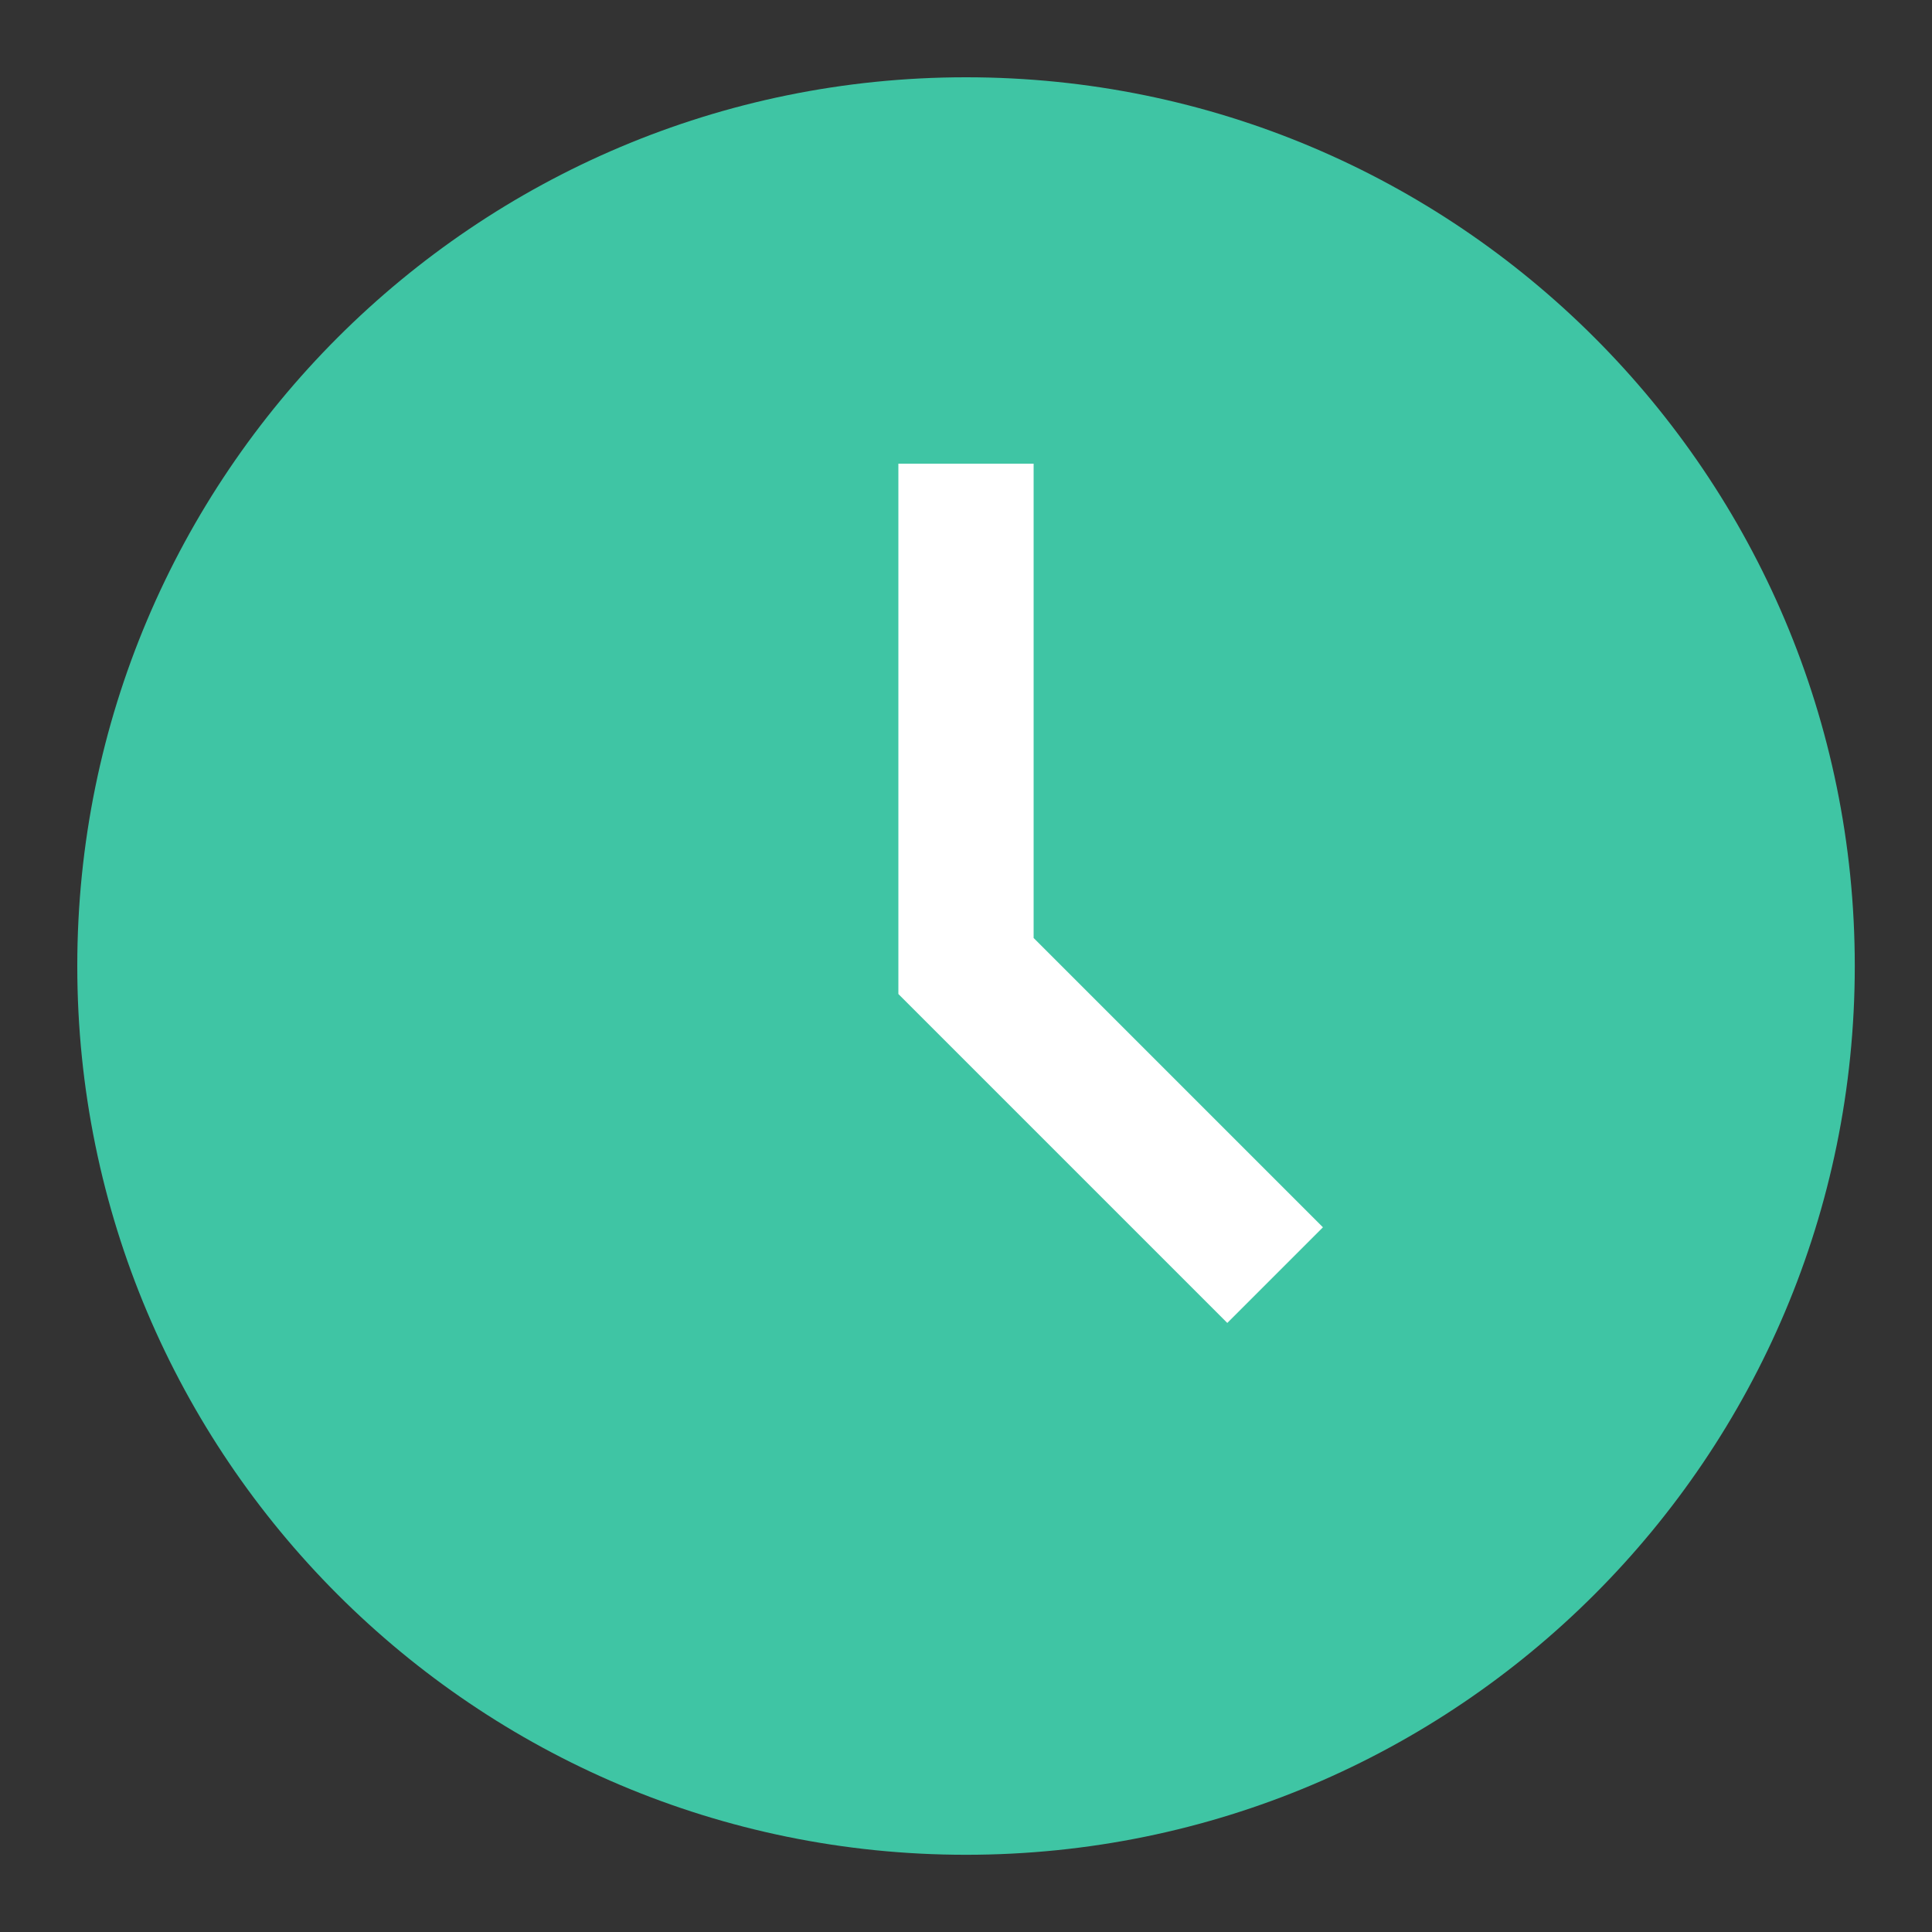 <?xml version="1.0" encoding="utf-8"?>
<!-- Generator: Adobe Illustrator 16.0.4, SVG Export Plug-In . SVG Version: 6.00 Build 0)  -->
<!DOCTYPE svg PUBLIC "-//W3C//DTD SVG 1.0//EN" "http://www.w3.org/TR/2001/REC-SVG-20010904/DTD/svg10.dtd">
<svg version="1.0" id="Layer_1" xmlns="http://www.w3.org/2000/svg" xmlns:xlink="http://www.w3.org/1999/xlink" x="0px" y="0px"
	 width="32px" height="32px" viewBox="0 0 32 32" style="enable-background:new 0 0 32 32;" xml:space="preserve">
<rect x="0" y="0" width="32" height="32" fill="#333333" stroke="none"/>
<style type="text/css">
<![CDATA[
	.st0{fill:#FFFFFF;}
	.st1{fill:#3FC5A4;}
]]>
</style>
<path class="st1" d="M16,1.28C7.87,1.28,1.28,7.872,1.28,16c0,8.13,6.59,14.721,14.72,14.721S30.721,24.13,30.721,16
	S24.13,1.28,16,1.28z"/>
<polygon class="st0" points="17.12,7.68 14.88,7.68 14.88,16.464 20.328,21.912 21.912,20.328 17.12,15.536 "/>
</svg>
